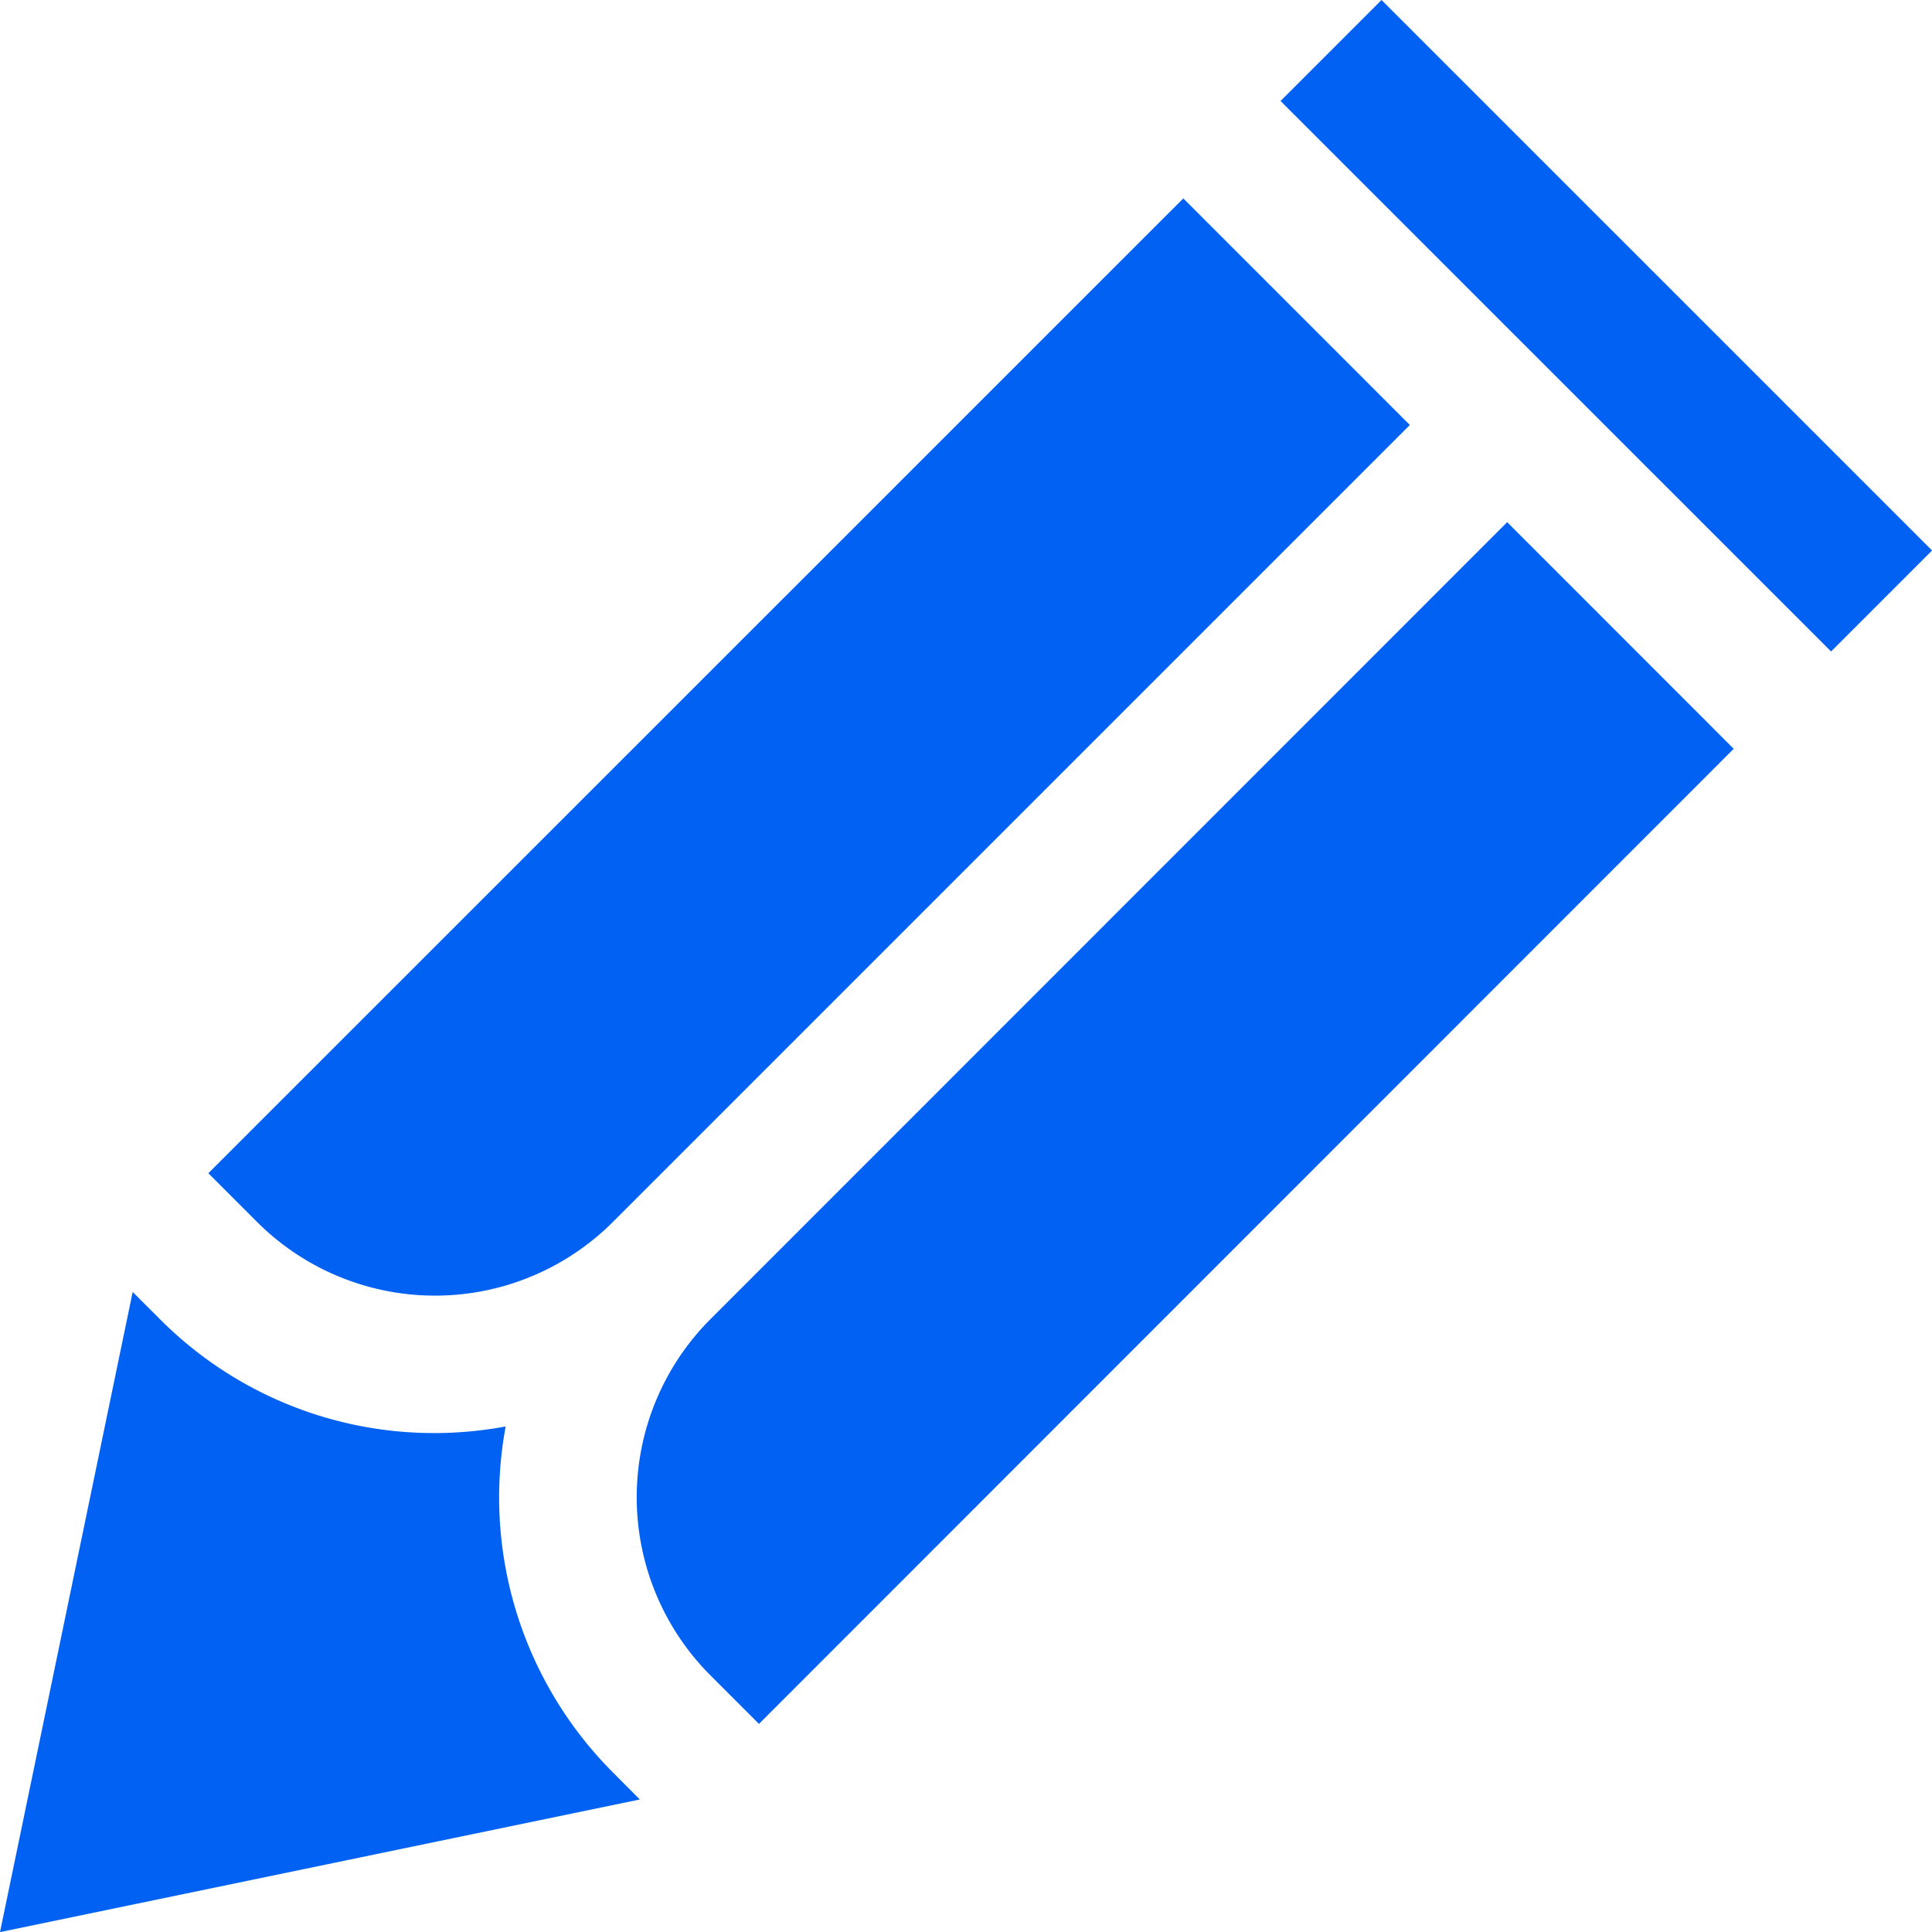 <svg xmlns="http://www.w3.org/2000/svg" width="75.397" height="75.401" viewBox="0 0 75.397 75.401">
  <path id="layer2" d="M49.974,11.773l3.941-3.941L75.4,29.315l-3.941,3.941ZM58.818,28.21,27.7,59.338a9.835,9.835,0,0,0,.019,13.87l1.9,1.9L67.658,37.054ZM23.918,77a15.185,15.185,0,0,1-4.184-13.5,15.287,15.287,0,0,1-2.759.258A15.092,15.092,0,0,1,6.236,59.308L5.178,58.251,0,83.233l24.969-5.176ZM46.179,15.575,8.131,53.618l1.9,1.9a9.821,9.821,0,0,0,13.889,0l31.1-31.1Z" transform="translate(0 -7.832)" fill="#0161f3"/>
</svg>
